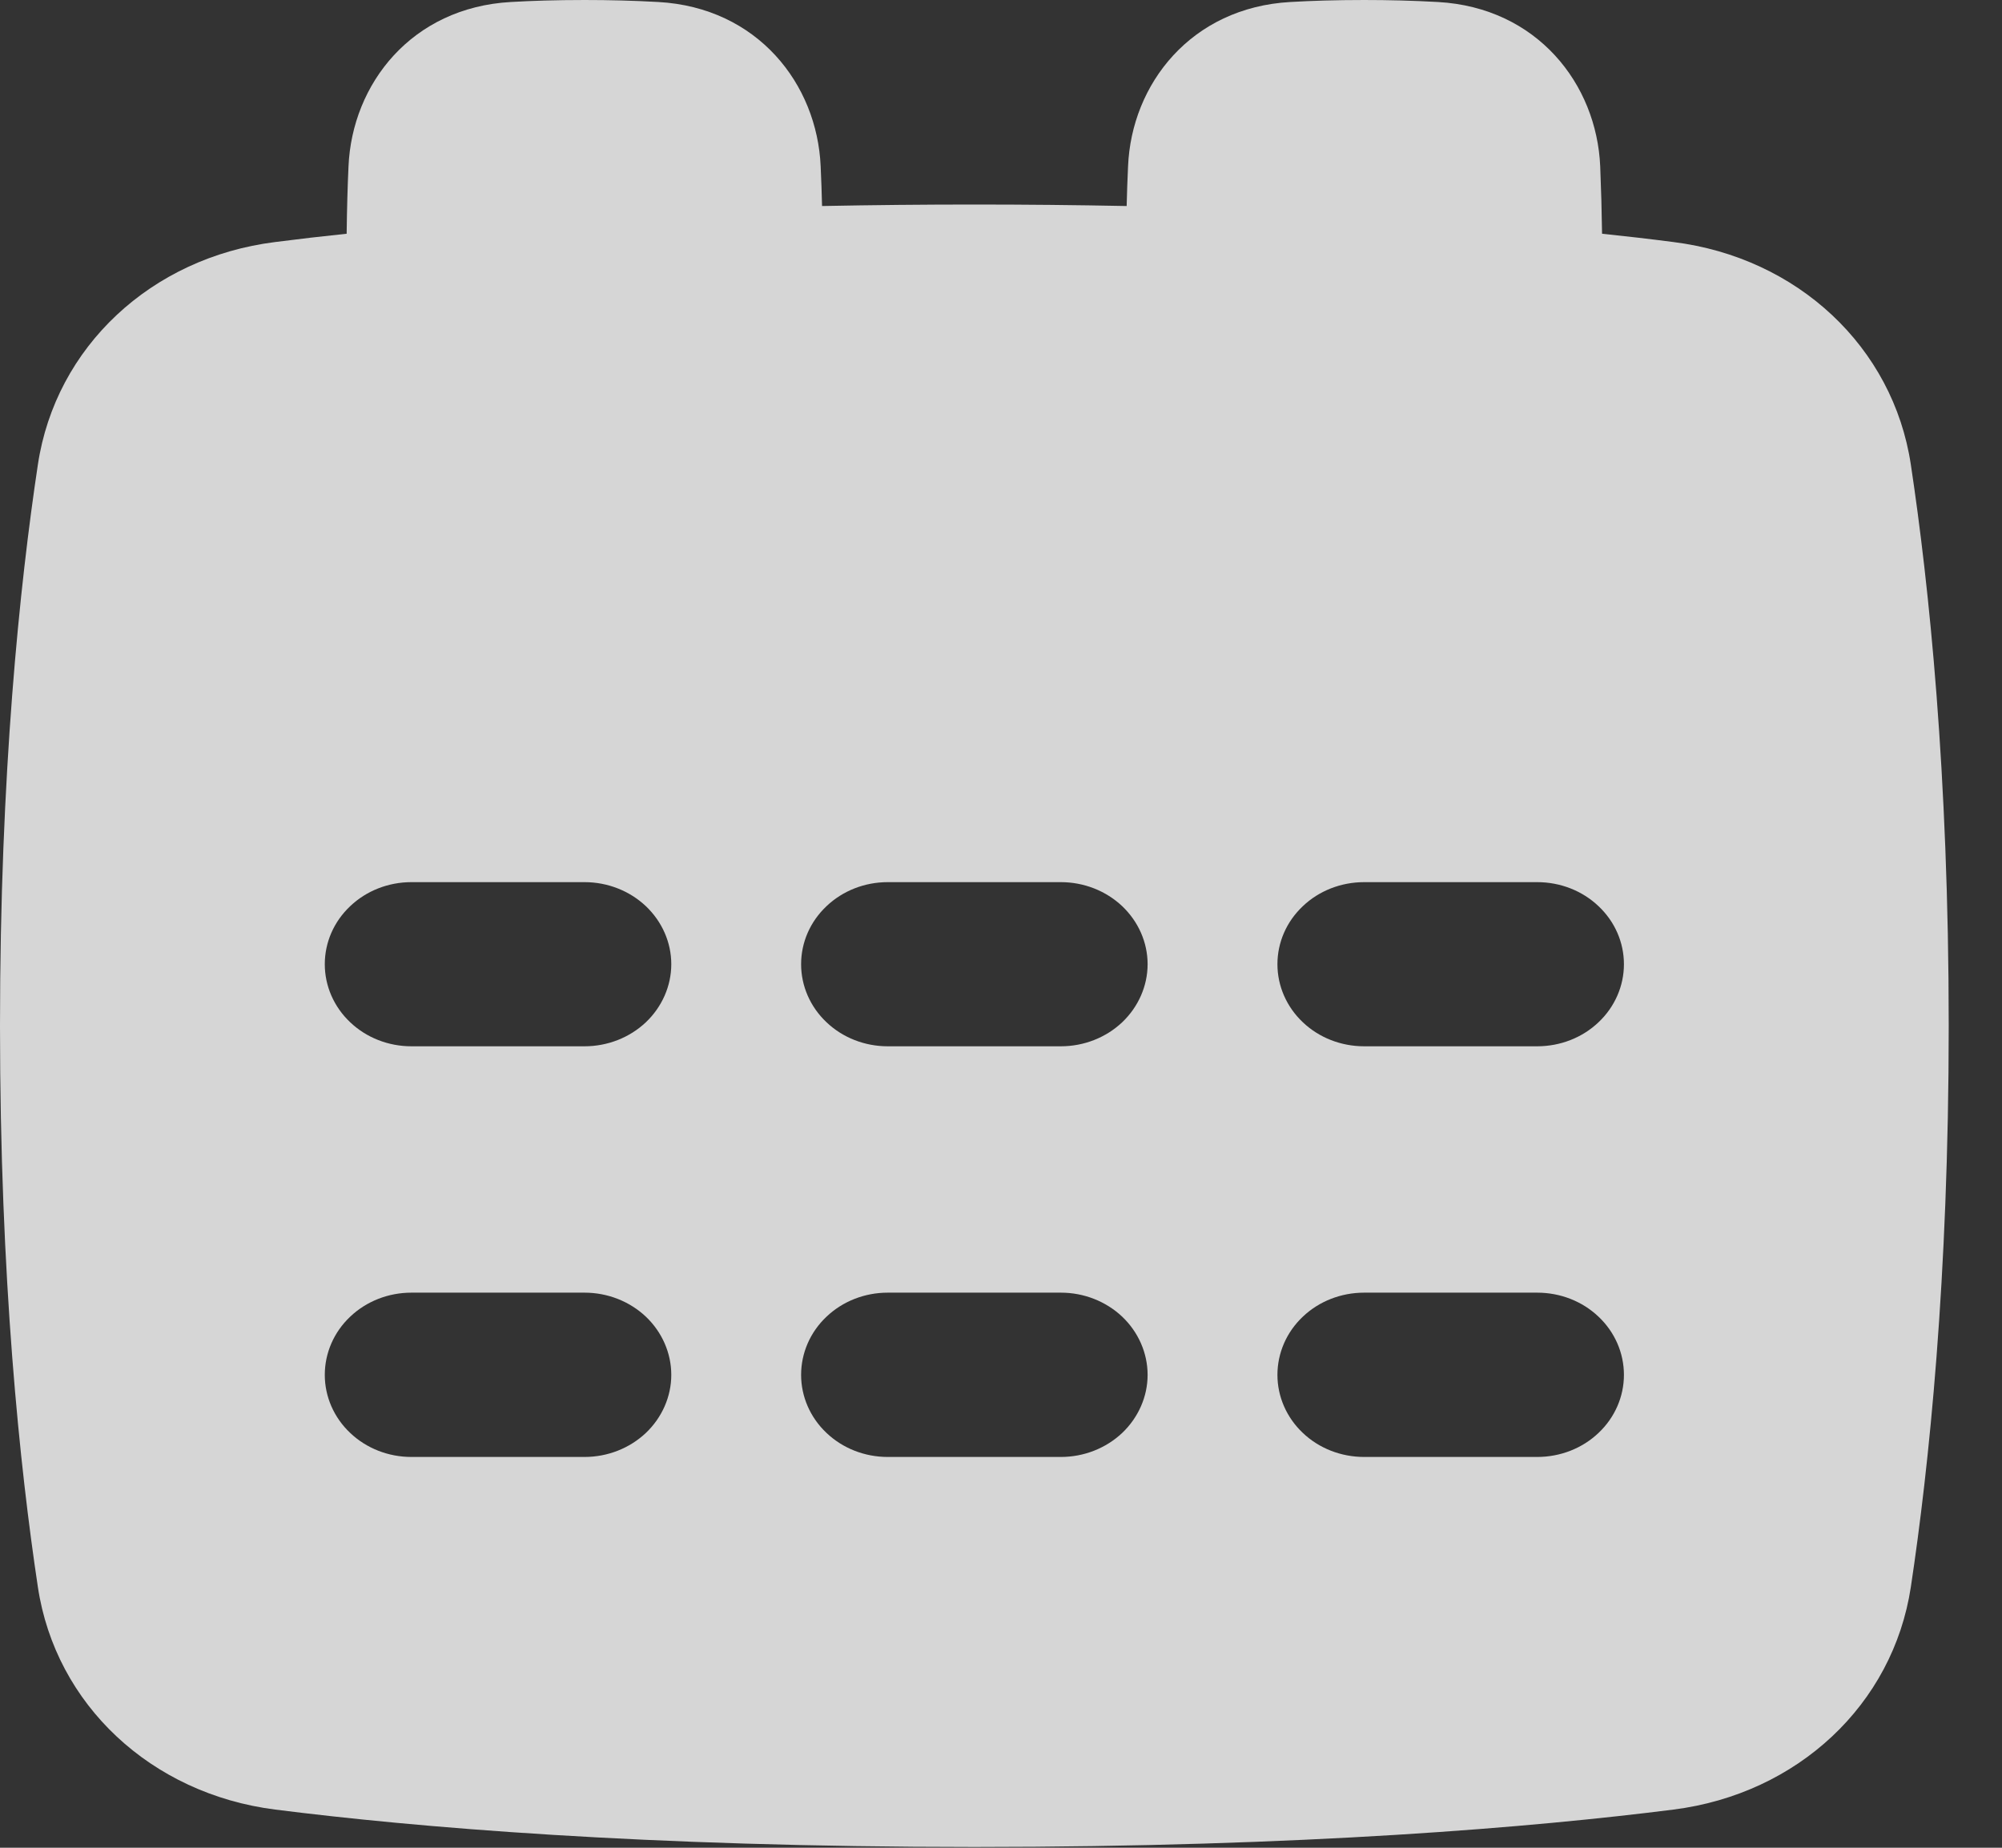 <svg width="13" height="12" viewBox="0 0 13 12" fill="none" xmlns="http://www.w3.org/2000/svg">
<rect x="0" y="0" width="13" height="12" fill="#333333" stroke="none"/>
<g id="calendar-mark--calendar-date-day-month-mark">
<path id="Subtract" fill-rule="evenodd" clip-rule="evenodd" d="M10.403 1.518C10.401 1.372 10.397 1.227 10.391 1.081C10.368 0.545 9.981 0.049 9.337 0.013C9.177 0.004 9.017 -0 8.858 2.25206e-05C8.673 2.25206e-05 8.515 0.005 8.379 0.013C7.735 0.049 7.347 0.545 7.325 1.081C7.321 1.167 7.318 1.252 7.316 1.338C6.657 1.325 5.997 1.325 5.338 1.338C5.336 1.252 5.333 1.167 5.329 1.081C5.306 0.545 4.919 0.049 4.275 0.013C4.116 0.004 3.956 -0 3.796 2.25206e-05C3.611 2.25206e-05 3.453 0.005 3.317 0.013C2.673 0.049 2.286 0.545 2.263 1.081C2.257 1.21 2.253 1.356 2.251 1.518C2.096 1.534 1.941 1.552 1.786 1.572C0.982 1.673 0.361 2.253 0.246 3.017C0.129 3.793 0 5.018 0 6.662C0 8.306 0.129 9.531 0.246 10.307C0.361 11.071 0.982 11.65 1.787 11.752C2.686 11.866 4.181 11.995 6.327 11.995C8.473 11.995 9.968 11.866 10.867 11.752C11.672 11.65 12.292 11.071 12.408 10.307C12.525 9.531 12.654 8.306 12.654 6.662C12.654 5.018 12.525 3.793 12.408 3.017C12.293 2.253 11.672 1.673 10.867 1.572C10.713 1.552 10.558 1.534 10.403 1.518ZM5.202 6.262C5.202 6.12 5.261 5.985 5.367 5.885C5.472 5.785 5.615 5.729 5.764 5.729H6.889C7.038 5.729 7.181 5.785 7.287 5.885C7.392 5.985 7.452 6.12 7.452 6.262C7.452 6.403 7.392 6.539 7.287 6.639C7.181 6.739 7.038 6.795 6.889 6.795H5.764C5.615 6.795 5.472 6.739 5.367 6.639C5.261 6.539 5.202 6.403 5.202 6.262ZM8.858 5.729C8.708 5.729 8.565 5.785 8.46 5.885C8.354 5.985 8.295 6.12 8.295 6.262C8.295 6.403 8.354 6.539 8.46 6.639C8.565 6.739 8.708 6.795 8.858 6.795H9.982C10.132 6.795 10.275 6.739 10.38 6.639C10.486 6.539 10.545 6.403 10.545 6.262C10.545 6.12 10.486 5.985 10.38 5.885C10.275 5.785 10.132 5.729 9.982 5.729H8.858ZM4.359 6.262C4.359 6.12 4.299 5.985 4.194 5.885C4.088 5.785 3.945 5.729 3.796 5.729H2.671C2.522 5.729 2.379 5.785 2.274 5.885C2.168 5.985 2.109 6.12 2.109 6.262C2.109 6.403 2.168 6.539 2.274 6.639C2.379 6.739 2.522 6.795 2.671 6.795H3.796C3.945 6.795 4.088 6.739 4.194 6.639C4.299 6.539 4.359 6.403 4.359 6.262ZM5.764 8.395C5.615 8.395 5.472 8.451 5.367 8.551C5.261 8.651 5.202 8.787 5.202 8.929C5.202 9.07 5.261 9.206 5.367 9.306C5.472 9.406 5.615 9.462 5.764 9.462H6.889C7.038 9.462 7.181 9.406 7.287 9.306C7.392 9.206 7.452 9.07 7.452 8.929C7.452 8.787 7.392 8.651 7.287 8.551C7.181 8.451 7.038 8.395 6.889 8.395H5.764ZM8.295 8.929C8.295 8.787 8.354 8.651 8.46 8.551C8.565 8.451 8.708 8.395 8.858 8.395H9.982C10.132 8.395 10.275 8.451 10.38 8.551C10.486 8.651 10.545 8.787 10.545 8.929C10.545 9.07 10.486 9.206 10.38 9.306C10.275 9.406 10.132 9.462 9.982 9.462H8.858C8.708 9.462 8.565 9.406 8.46 9.306C8.354 9.206 8.295 9.07 8.295 8.929ZM3.796 8.395C3.945 8.395 4.088 8.451 4.194 8.551C4.299 8.651 4.359 8.787 4.359 8.929C4.359 9.07 4.299 9.206 4.194 9.306C4.088 9.406 3.945 9.462 3.796 9.462H2.671C2.522 9.462 2.379 9.406 2.274 9.306C2.168 9.206 2.109 9.07 2.109 8.929C2.109 8.787 2.168 8.651 2.274 8.551C2.379 8.451 2.522 8.395 2.671 8.395H3.796Z" fill="white" fill-opacity="0.8"/>
</g>
</svg>
